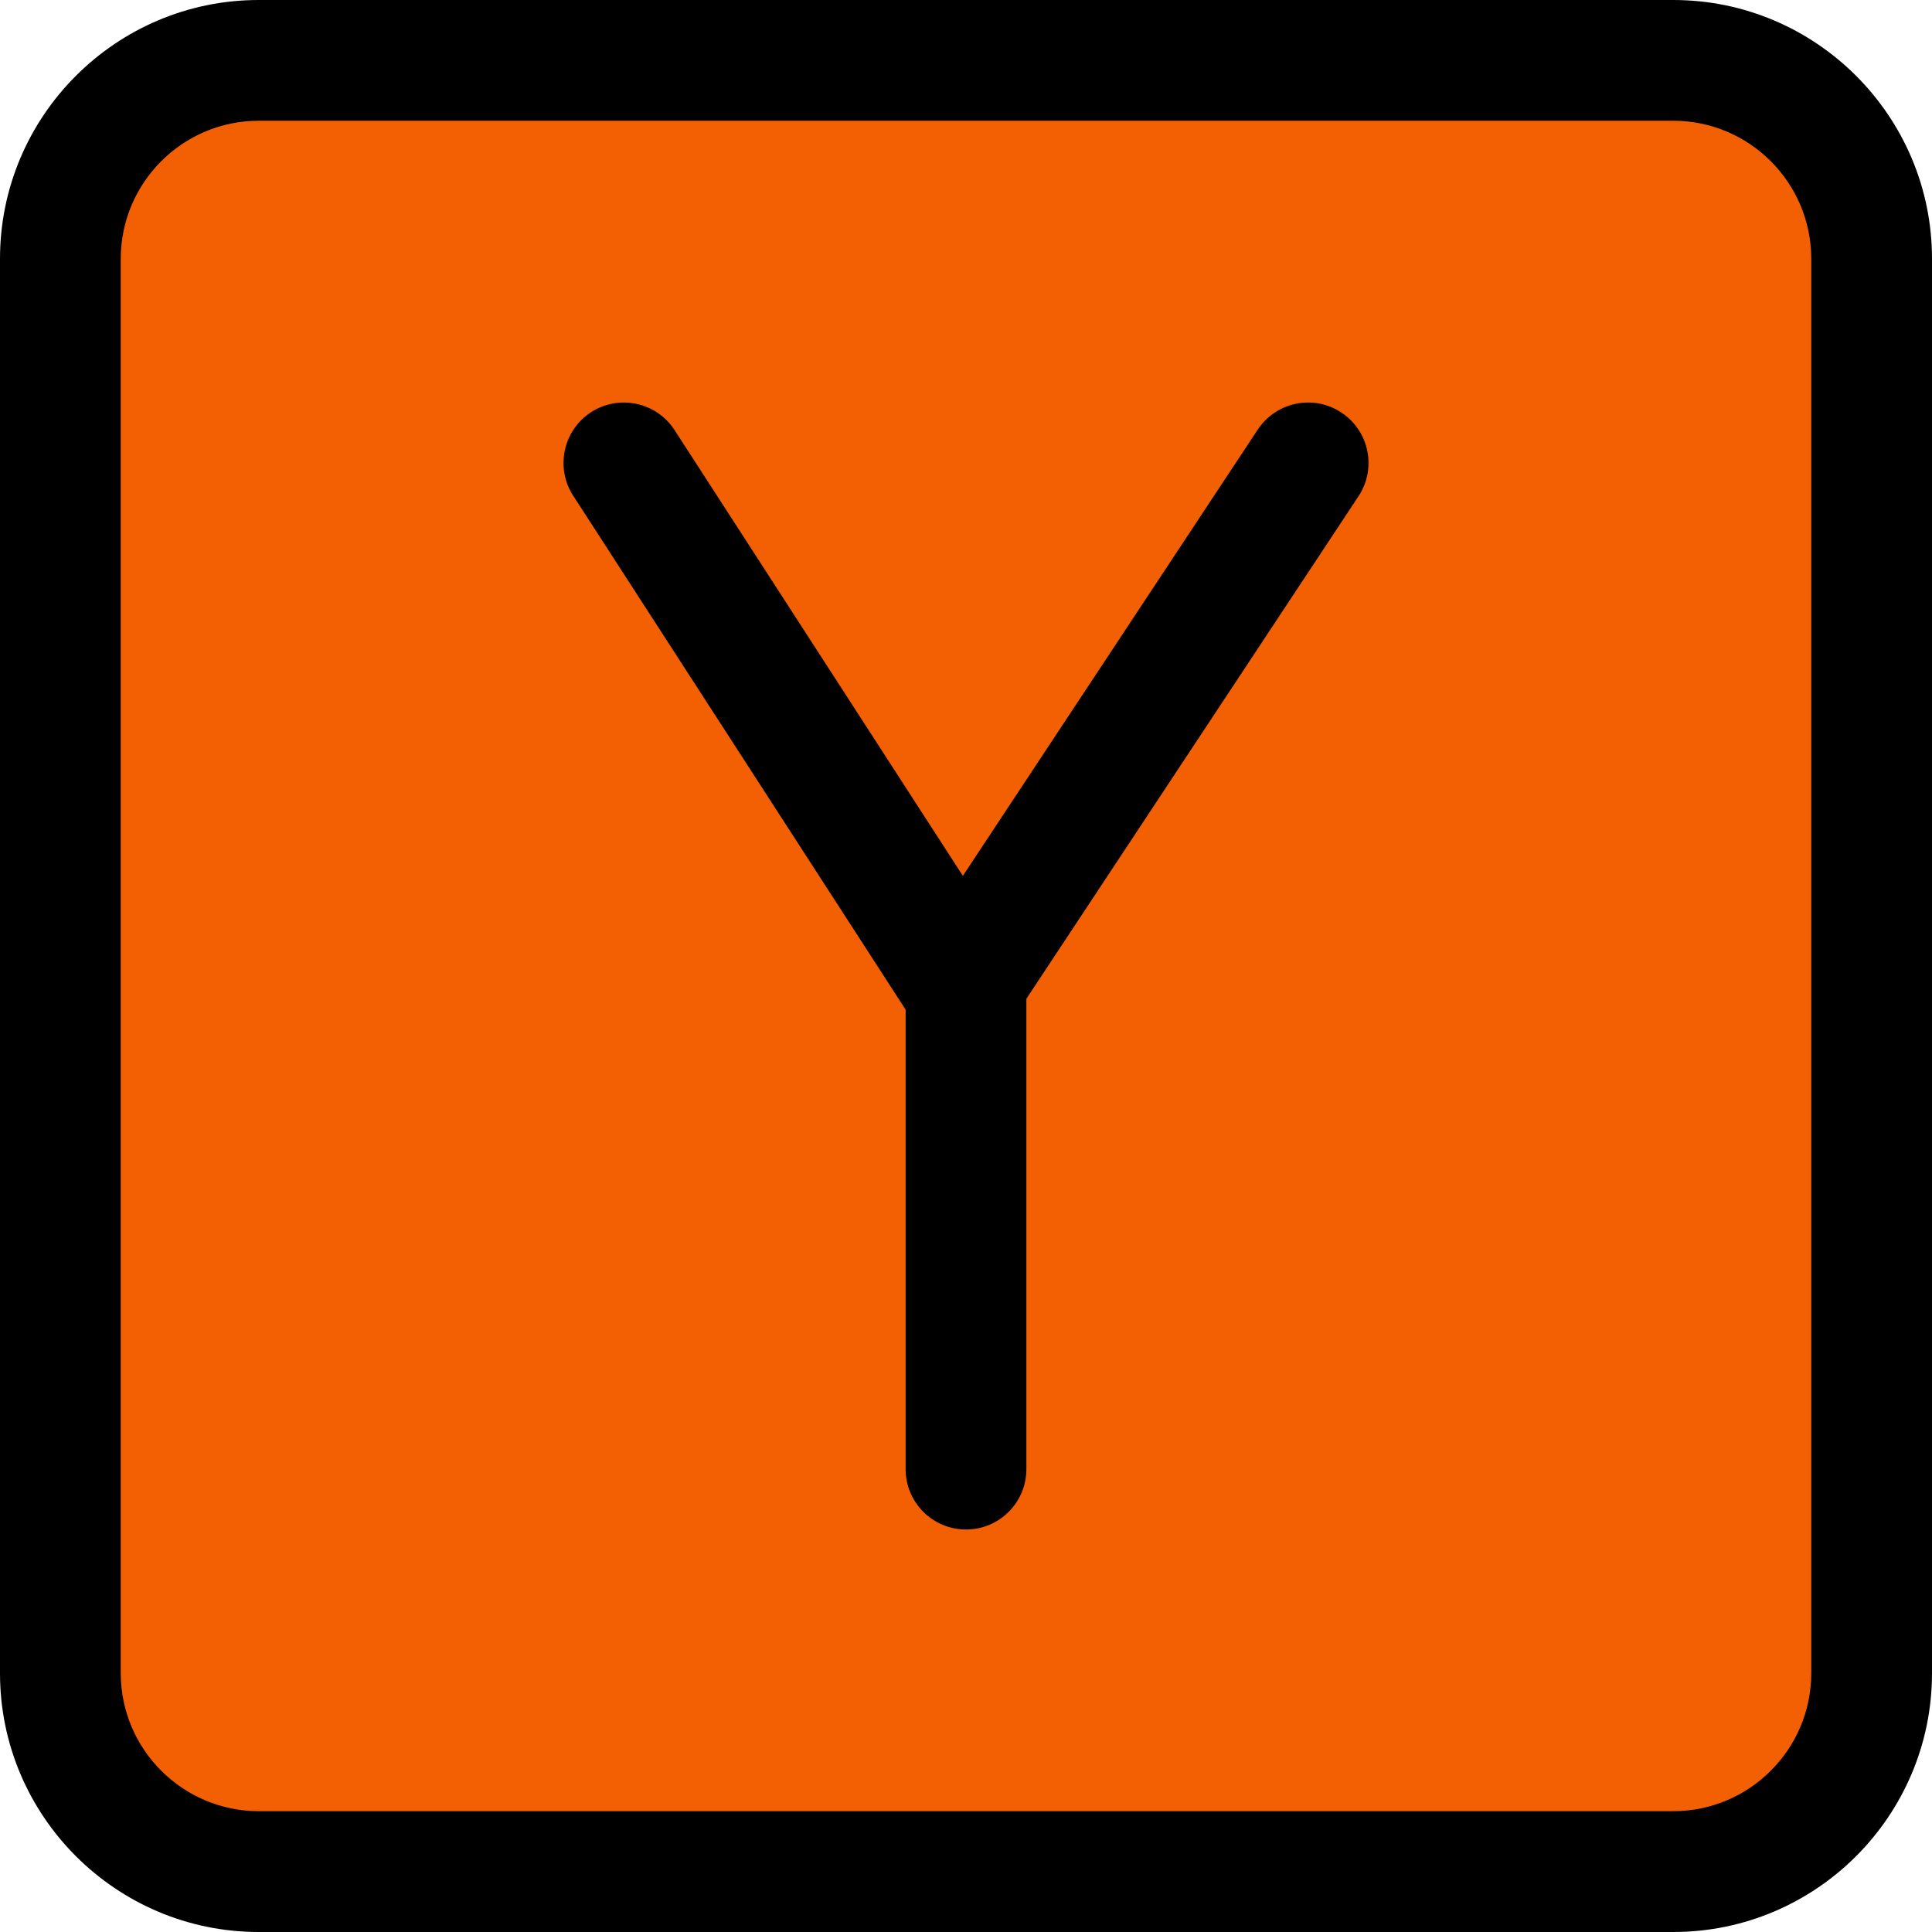 <svg xmlns="http://www.w3.org/2000/svg" enable-background="new 0 0 24 24" viewBox="0 0 24 24"><path fill="#F36003" d="M23.25,3.161c0-1.331-1.08-2.411-2.411-2.411H3.161C1.83,0.75,0.75,1.83,0.75,3.161v17.679c0,1.331,1.08,2.411,2.411,2.411h17.679c1.331,0,2.411-1.08,2.411-2.411V3.161z"/><path d="M20.786,24H3.214C1.441,24,0,22.558,0,20.786V3.214C0,1.442,1.441,0,3.214,0h17.572C22.559,0,24,1.442,24,3.214v17.571C24,22.558,22.559,24,20.786,24z M3.214,1.5C2.269,1.5,1.5,2.269,1.5,3.214v17.571c0,0.945,0.769,1.714,1.714,1.714h17.572c0.945,0,1.714-0.769,1.714-1.714V3.214c0-0.945-0.769-1.714-1.714-1.714H3.214z"/><path d="M11.954,13c-0.001,0-0.003,0-0.004,0c-0.253-0.001-0.488-0.13-0.626-0.343l-4.204-6.5C6.896,5.81,6.995,5.345,7.343,5.12C7.69,4.897,8.154,4.994,8.38,5.343l3.581,5.537l3.663-5.543c0.229-0.345,0.693-0.442,1.039-0.212c0.346,0.228,0.441,0.693,0.213,1.039l-4.296,6.5C12.44,12.874,12.206,13,11.954,13z"/><path d="M12,19c-0.414,0-0.75-0.336-0.75-0.75v-6c0-0.414,0.336-0.75,0.75-0.75s0.75,0.336,0.75,0.75v6C12.75,18.664,12.414,19,12,19z"/></svg>